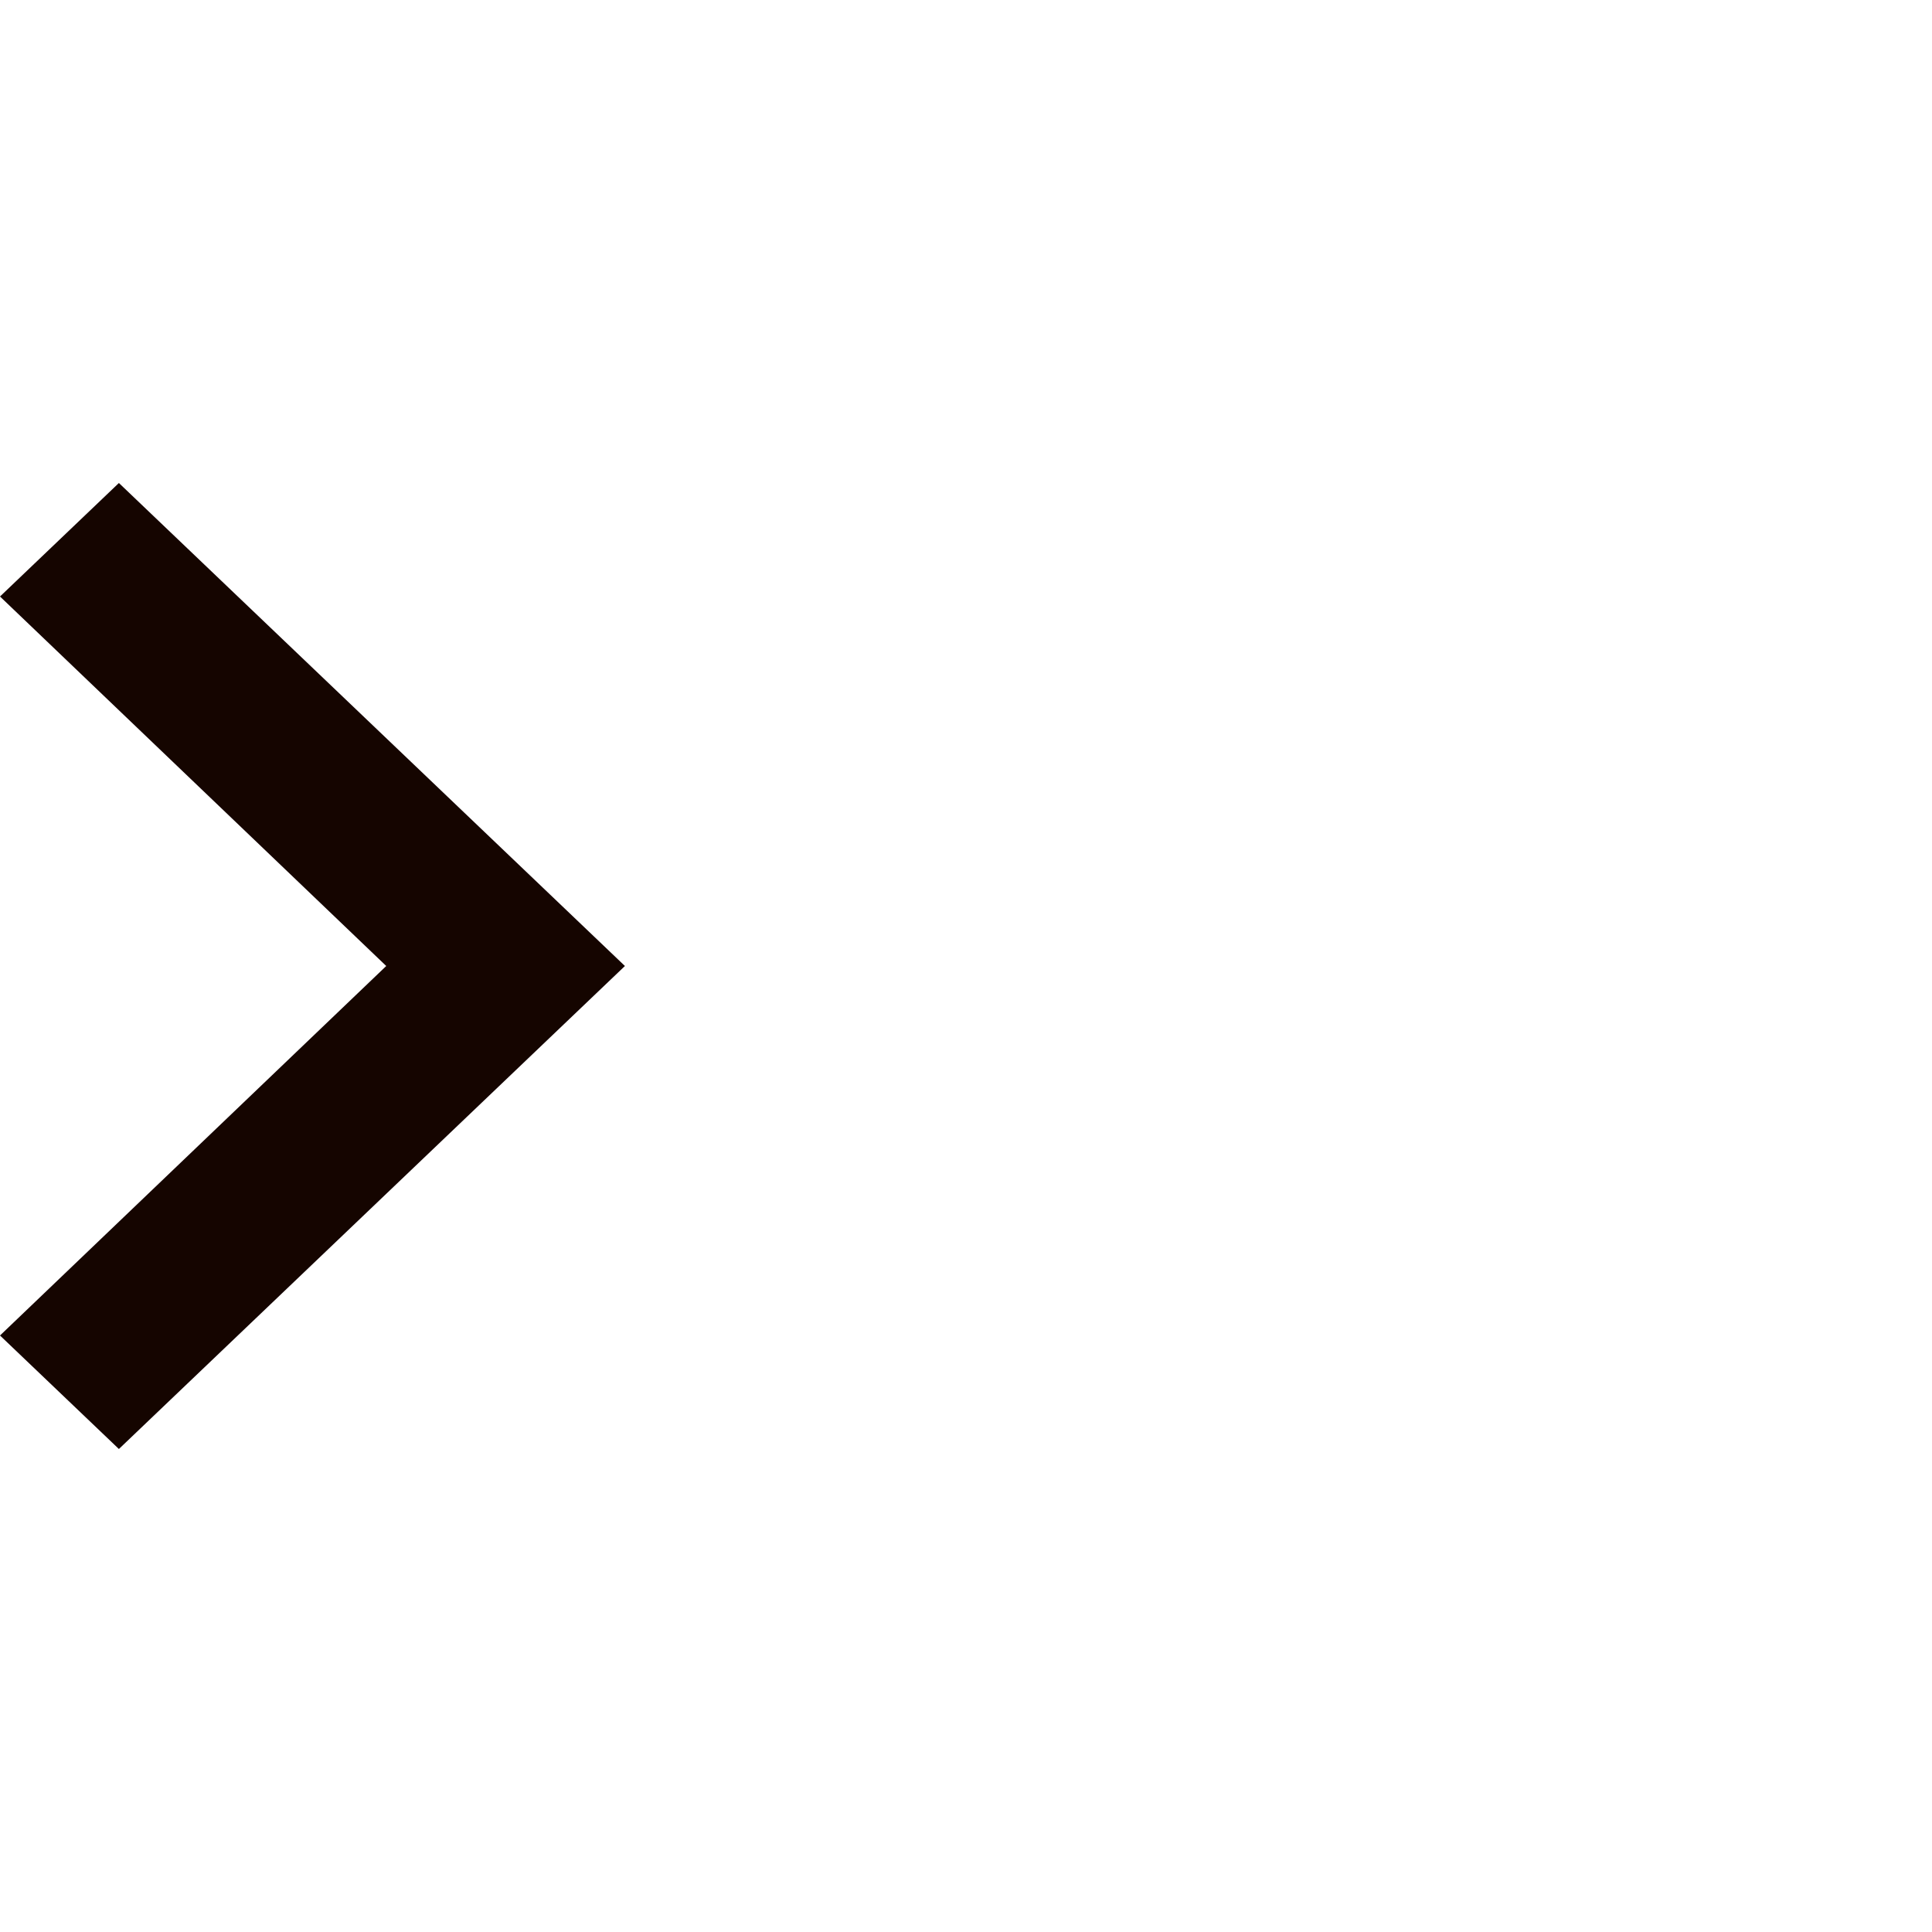 <svg height="24" viewBox="0 0 24 24" width="24" xmlns="http://www.w3.org/2000/svg"><path d="m6.286 18 1.477-1.41-4.798-4.59 4.798-4.59-1.477-1.41-6.286 6z" fill="#150500" fill-rule="evenodd" transform="matrix(-1 0 0 1 7.763 0)"/></svg>